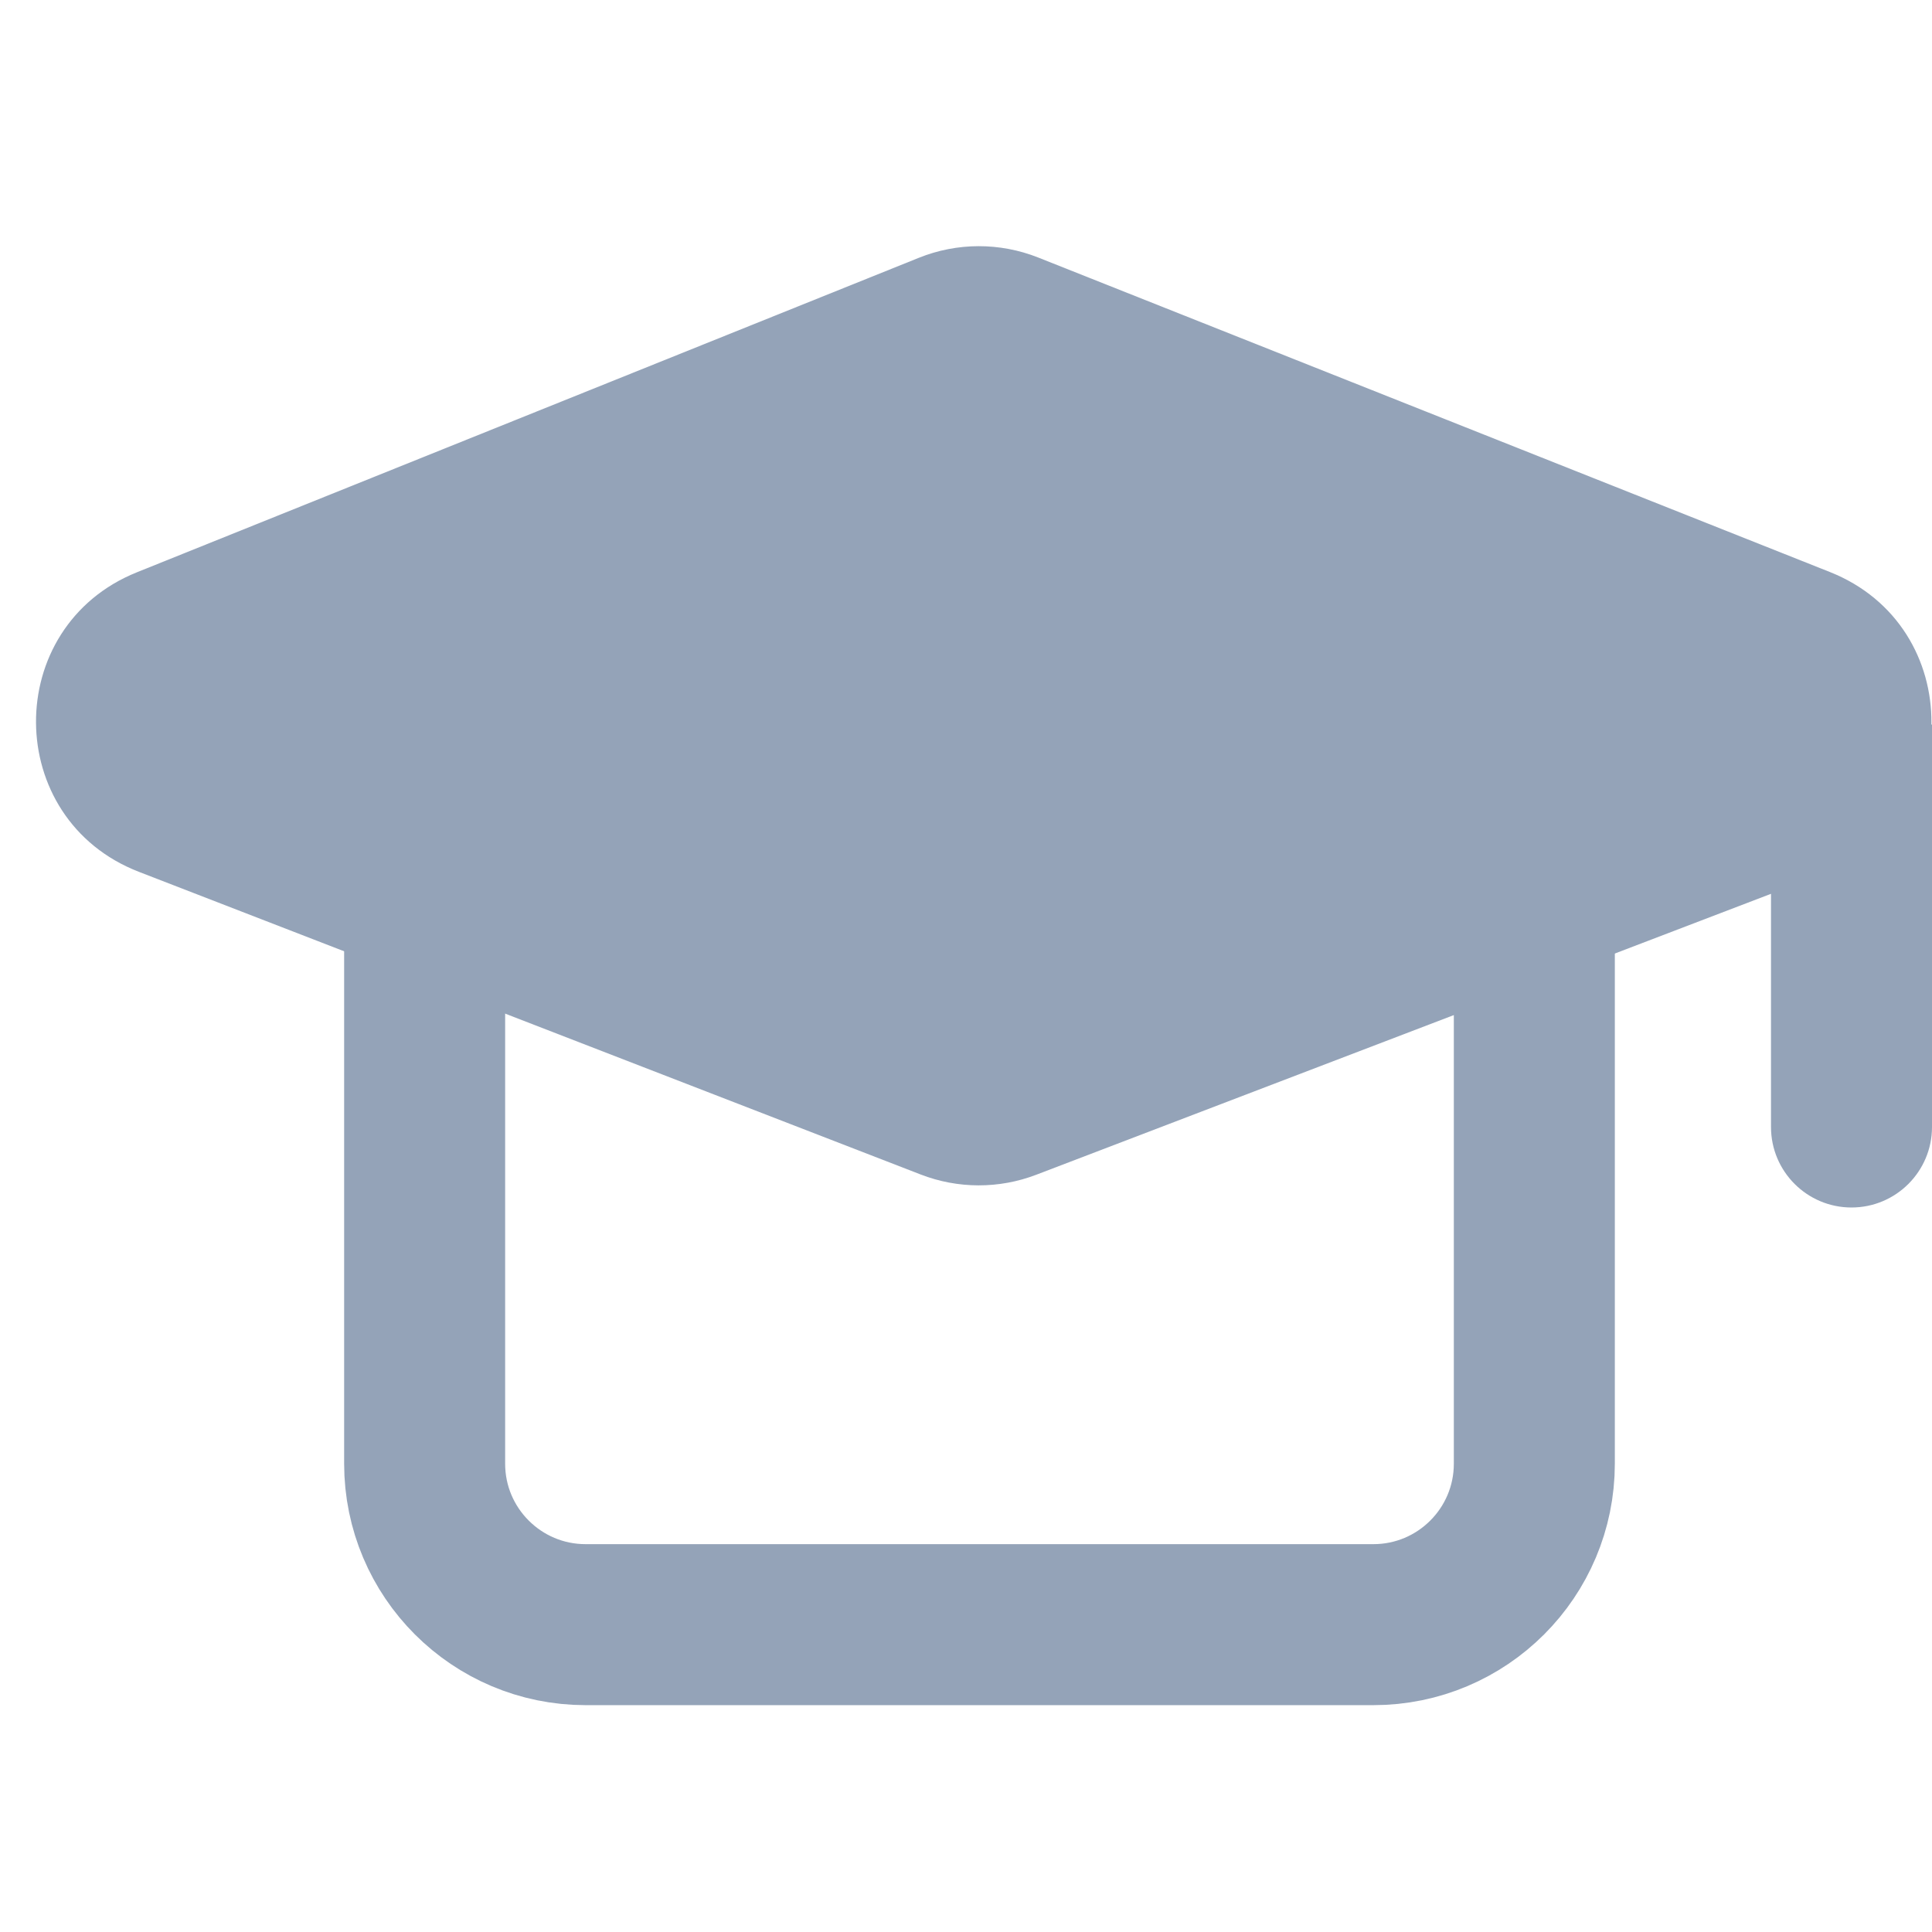 <svg width="24" height="24" viewBox="0 0 24 24" fill="none" xmlns="http://www.w3.org/2000/svg">
<g id="Group 1597880525">
<path id="Vector 5454" d="M5.275 10.992V18.182C5.275 19.287 6.171 20.182 7.275 20.182H17.06C18.165 20.182 19.06 19.287 19.06 18.182V10.992" stroke="#94A3B8" stroke-width="2"/>
<path id="Rectangle 34625909" d="M11.413 3.203C11.889 3.011 12.42 3.01 12.897 3.199L22.732 7.106C24.425 7.779 24.41 10.182 22.707 10.833L12.873 14.593C12.411 14.77 11.899 14.769 11.437 14.59L1.725 10.83C0.033 10.175 0.018 7.786 1.701 7.109L11.413 3.203Z" fill="#94A3B8"/>
<path id="Vector 5455" d="M22 14C22 14.552 22.448 15 23 15C23.552 15 24 14.552 24 14L22 14ZM22 9L22 14L24 14L24 9L22 9Z" fill="#94A3B8"/>
</g>
</svg>
